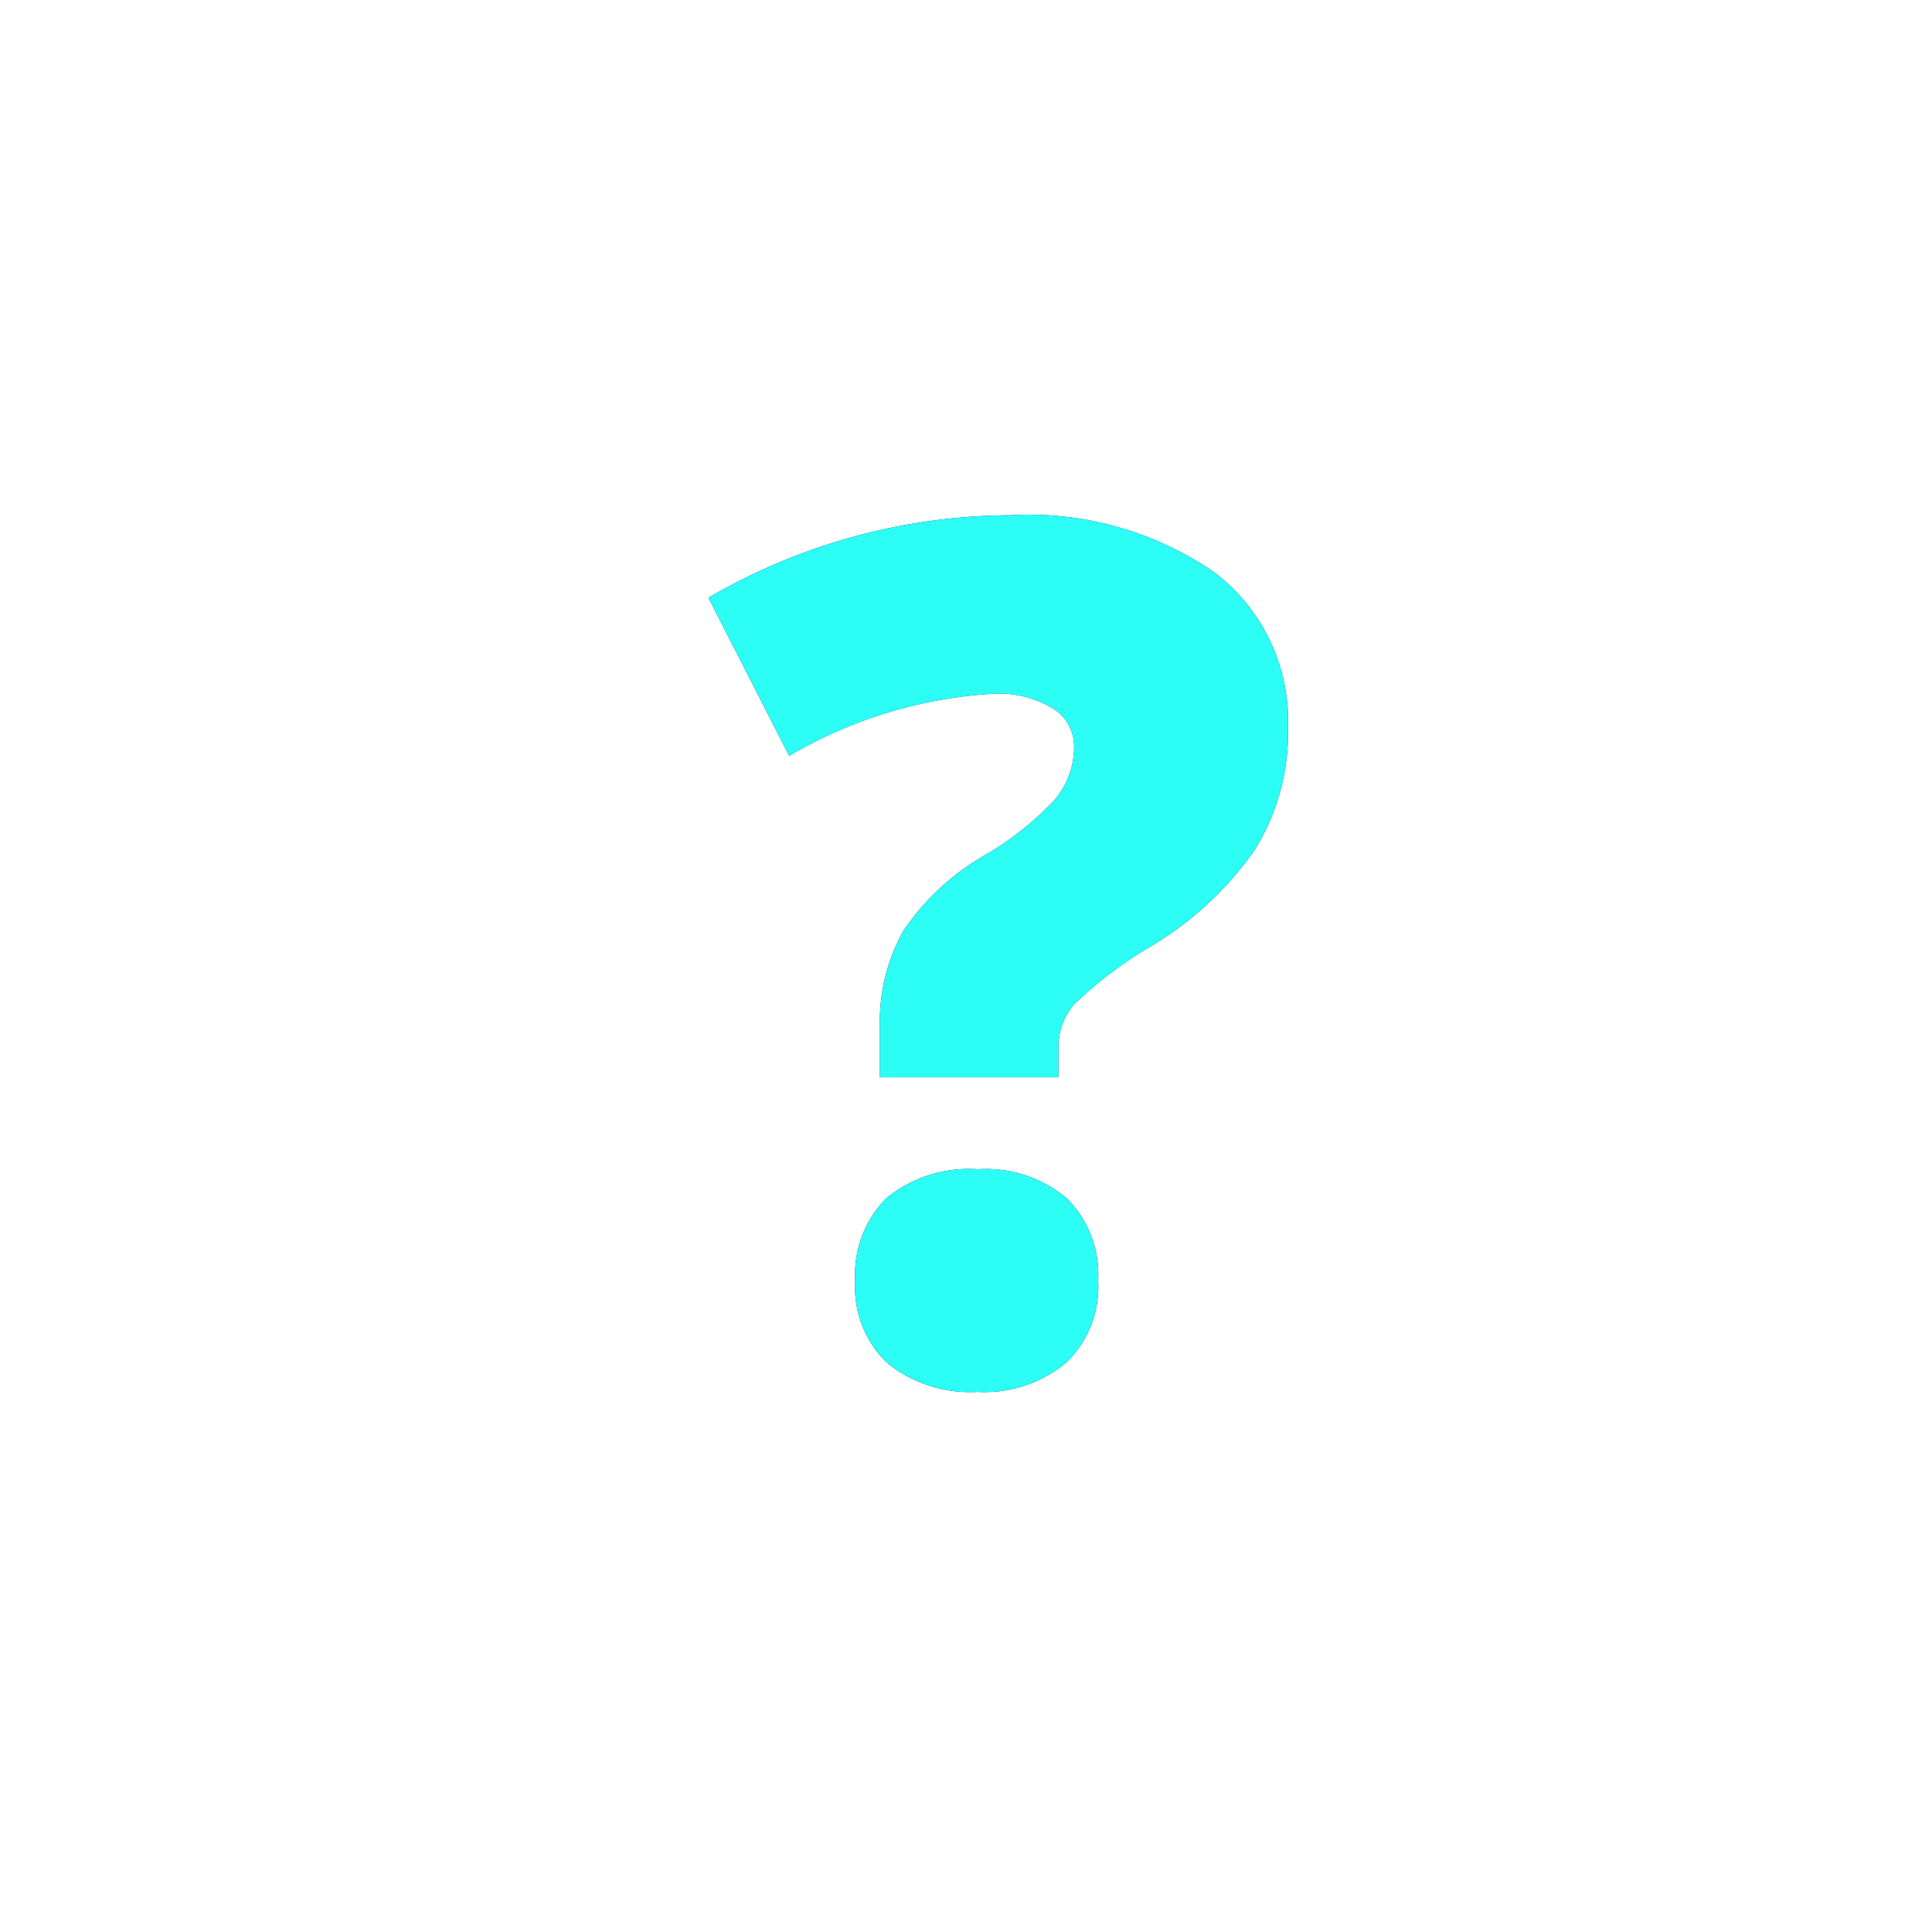 <svg id="Elements_Icon_Small_Copy" data-name="Elements/Icon/Small Copy" xmlns="http://www.w3.org/2000/svg" xmlns:xlink="http://www.w3.org/1999/xlink" width="30" height="30" viewBox="0 0 30 30">
  <defs>
    <clipPath id="clip-path">
      <path id="_" data-name="?" d="M4.18,13.613a2.051,2.051,0,0,1-1.4-.446,1.622,1.622,0,0,1-.5-1.277,1.678,1.678,0,0,1,.482-1.283,2.023,2.023,0,0,1,1.422-.451,1.955,1.955,0,0,1,1.386.455,1.682,1.682,0,0,1,.482,1.278,1.629,1.629,0,0,1-.5,1.273A1.977,1.977,0,0,1,4.18,13.613ZM5.434,8.729H2.663V7.953a2.9,2.9,0,0,1,.361-1.494A3.807,3.807,0,0,1,4.306,5.272a4.848,4.848,0,0,0,1.052-.831,1.266,1.266,0,0,0,.32-.849.685.685,0,0,0-.343-.6,1.631,1.631,0,0,0-.894-.221,7.069,7.069,0,0,0-3.187.966L0,1.282A9.391,9.391,0,0,1,4.694,0,5.078,5.078,0,0,1,7.853.885,2.893,2.893,0,0,1,9,3.295a3.449,3.449,0,0,1-.51,1.891A5.218,5.218,0,0,1,6.861,6.7a6.367,6.367,0,0,0-1.187.9,1.019,1.019,0,0,0-.239.673v.459Z" transform="translate(11 8)" fill="#1b0c69"/>
    </clipPath>
  </defs>
  <g id="Icon">
    <rect id="BoundingBox" width="30" height="30" fill="none"/>
    <g id="Group_28" data-name="Group 28">
      <path id="_2" data-name="?" d="M4.18,13.613a2.051,2.051,0,0,1-1.4-.446,1.622,1.622,0,0,1-.5-1.277,1.678,1.678,0,0,1,.482-1.283,2.023,2.023,0,0,1,1.422-.451,1.955,1.955,0,0,1,1.386.455,1.682,1.682,0,0,1,.482,1.278,1.629,1.629,0,0,1-.5,1.273A1.977,1.977,0,0,1,4.18,13.613ZM5.434,8.729H2.663V7.953a2.9,2.9,0,0,1,.361-1.494A3.807,3.807,0,0,1,4.306,5.272a4.848,4.848,0,0,0,1.052-.831,1.266,1.266,0,0,0,.32-.849.685.685,0,0,0-.343-.6,1.631,1.631,0,0,0-.894-.221,7.069,7.069,0,0,0-3.187.966L0,1.282A9.391,9.391,0,0,1,4.694,0,5.078,5.078,0,0,1,7.853.885,2.893,2.893,0,0,1,9,3.295a3.449,3.449,0,0,1-.51,1.891A5.218,5.218,0,0,1,6.861,6.7a6.367,6.367,0,0,0-1.187.9,1.019,1.019,0,0,0-.239.673v.459Z" transform="translate(11 8)" fill="#1b0c69"/>
      <g id="Mask_Group_37" data-name="Mask Group 37" clip-path="url(#clip-path)">
        <g id="Icon-Color">
          <rect id="Swatch-NeonBlue" width="30" height="30" fill="#2cfef6"/>
        </g>
      </g>
    </g>
  </g>
</svg>
